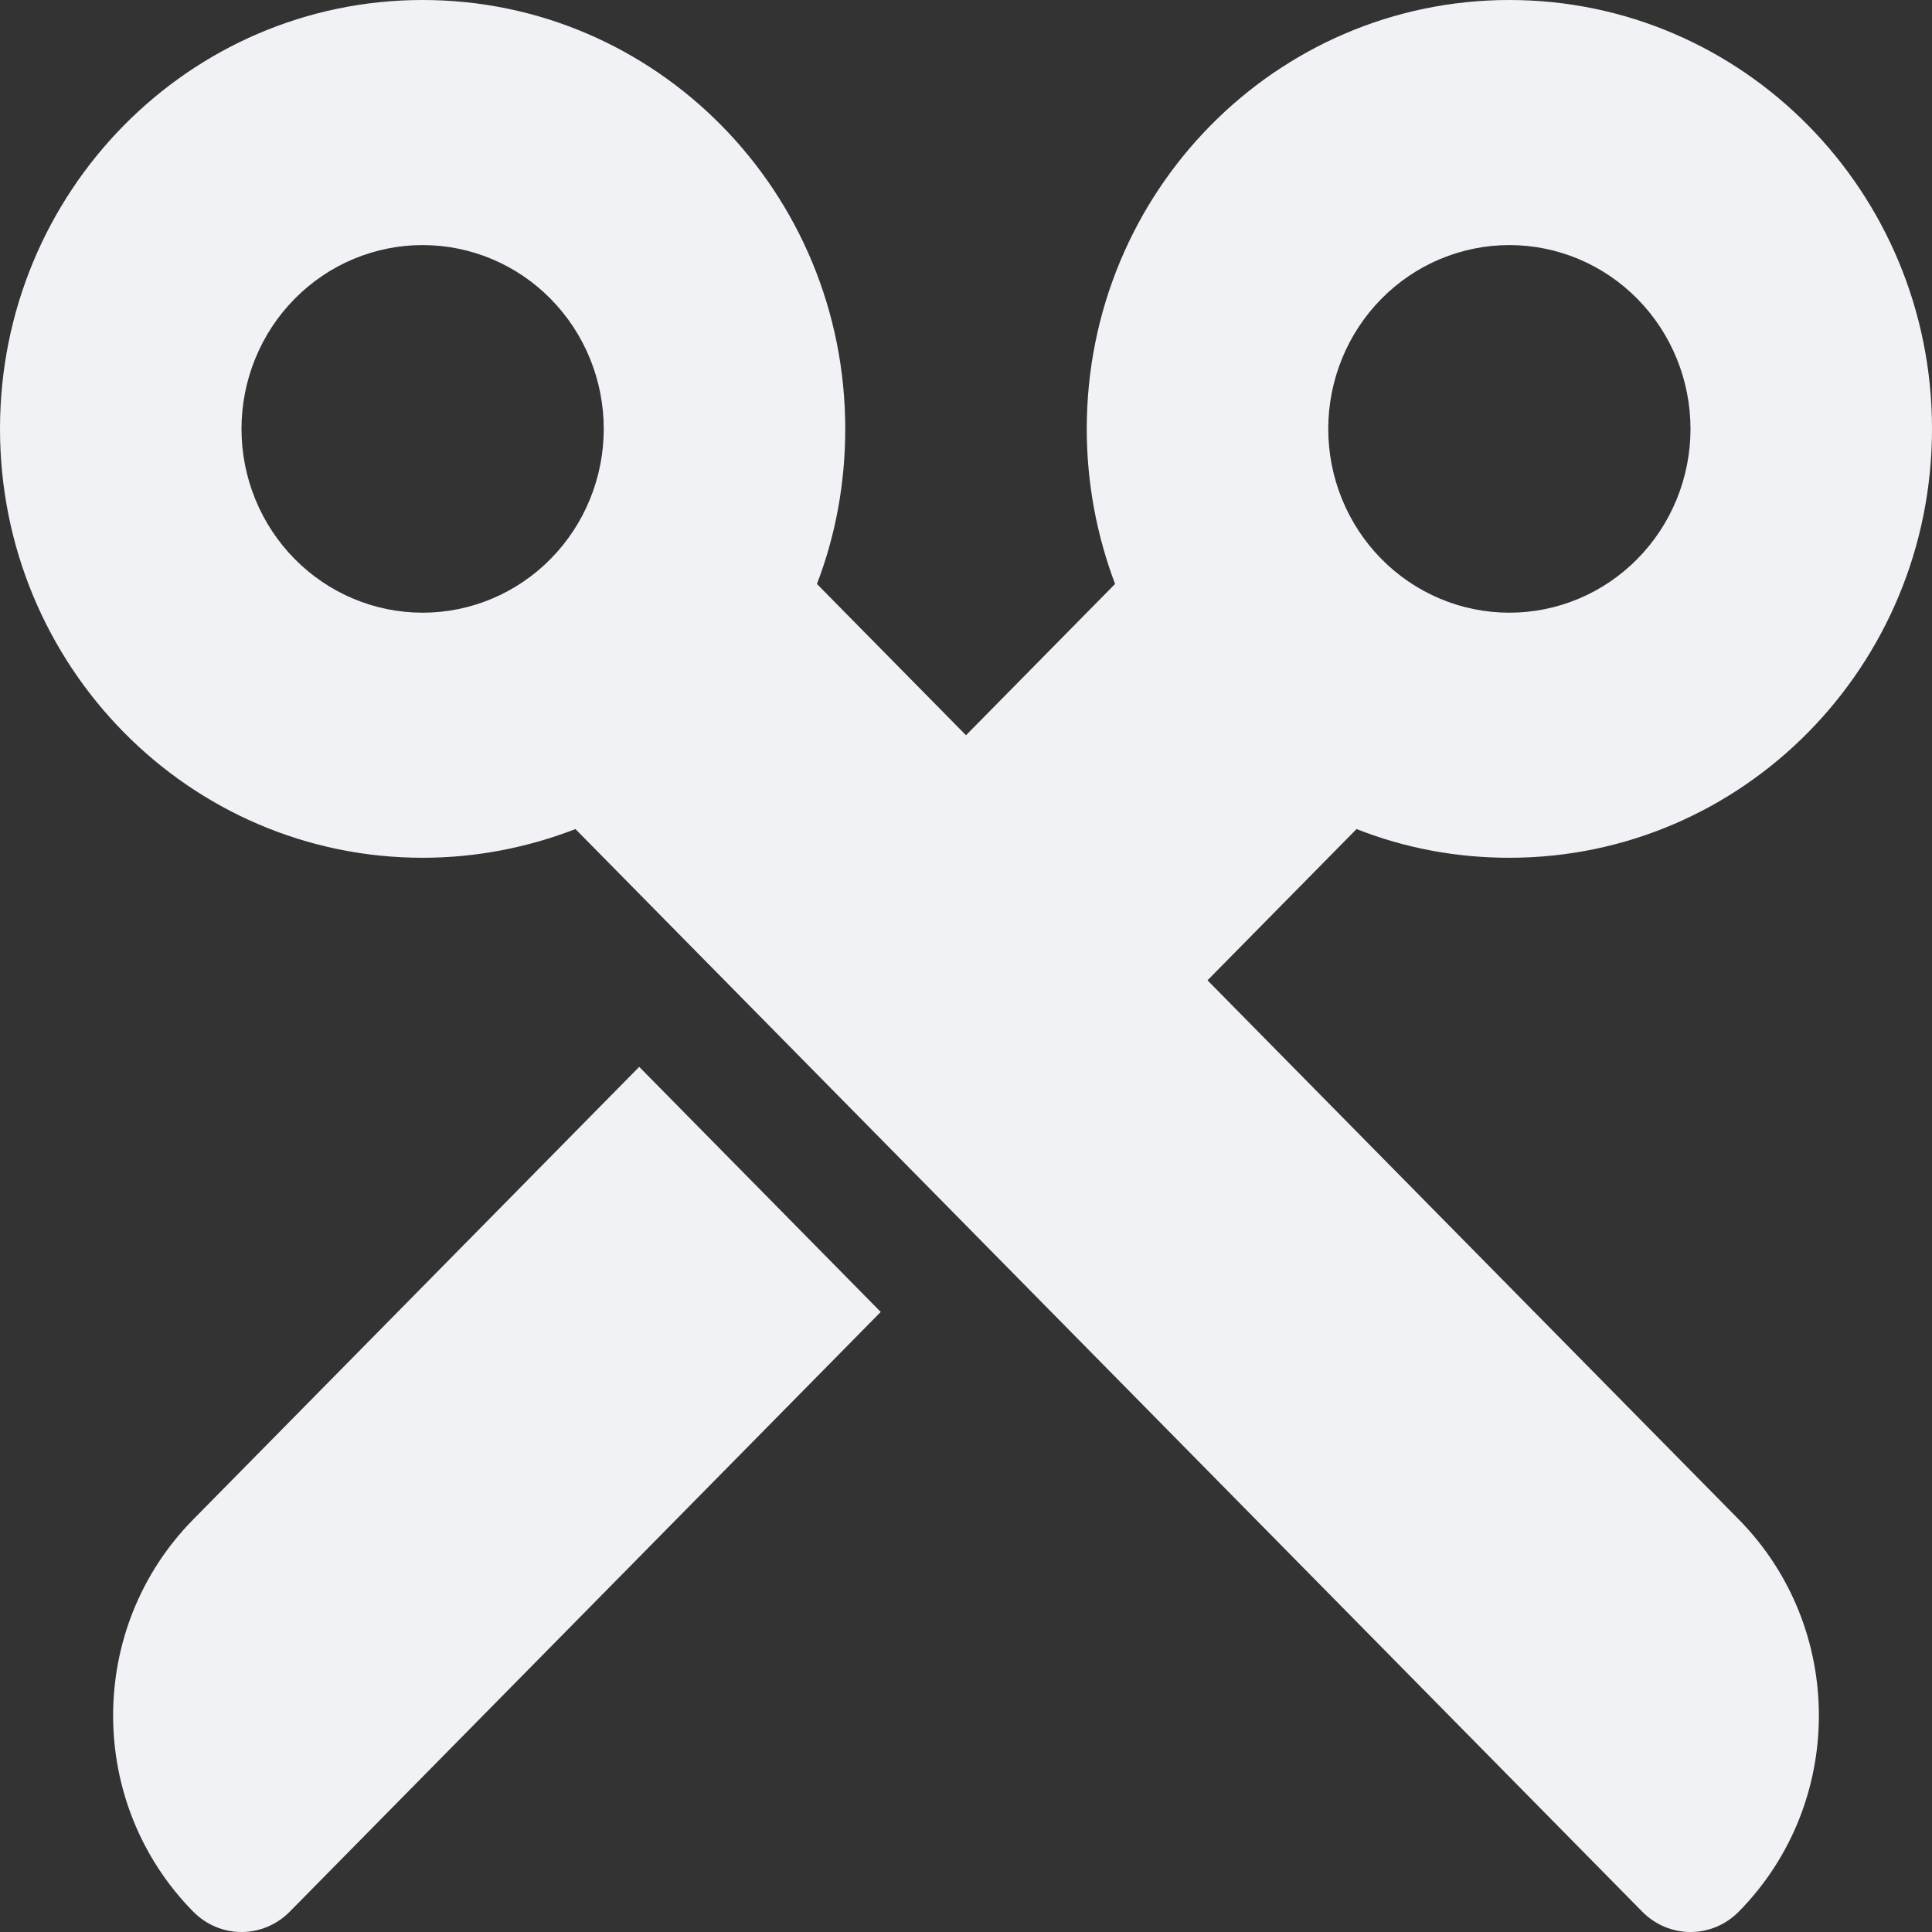 <svg width="100" height="100" viewBox="0 0 100 100" fill="none" xmlns="http://www.w3.org/2000/svg">
<rect x="0" y="0" width="100" height="100" fill="#333333" stroke="none"/>
<path d="M62.5 50.741L70.215 42.912C72.676 43.883 75.332 44.398 78.125 44.398C90.215 44.398 100 34.468 100 22.199C100 9.93 90.215 0 78.125 0C66.035 0 56.25 9.93 56.25 22.199C56.25 25.033 56.777 27.729 57.715 30.226L50 38.056L42.285 30.226C43.242 27.729 43.75 25.033 43.75 22.199C43.75 9.93 33.965 0 21.875 0C9.785 0 0 9.93 0 22.199C0 34.468 9.785 44.398 21.875 44.398C24.668 44.398 27.324 43.863 29.785 42.912L85 98.945C86.387 100.352 88.613 100.352 90 98.945C95.527 93.335 95.527 84.257 90 78.648L62.5 50.741ZM33.086 55.22L10 78.648C4.473 84.257 4.473 93.335 10 98.945C11.387 100.352 13.613 100.352 15 98.945L45.586 67.906L33.086 55.22ZM78.125 12.685C79.356 12.685 80.575 12.931 81.713 13.409C82.85 13.887 83.884 14.588 84.754 15.472C85.625 16.355 86.315 17.404 86.786 18.558C87.257 19.713 87.5 20.95 87.5 22.199C87.5 23.448 87.257 24.686 86.786 25.84C86.315 26.994 85.625 28.043 84.754 28.926C83.884 29.81 82.85 30.511 81.713 30.989C80.575 31.467 79.356 31.713 78.125 31.713C76.894 31.713 75.675 31.467 74.537 30.989C73.4 30.511 72.366 29.81 71.496 28.926C70.625 28.043 69.935 26.994 69.464 25.84C68.993 24.686 68.75 23.448 68.75 22.199C68.75 20.95 68.993 19.713 69.464 18.558C69.935 17.404 70.625 16.355 71.496 15.472C72.366 14.588 73.4 13.887 74.537 13.409C75.675 12.931 76.894 12.685 78.125 12.685ZM31.25 22.199C31.25 23.448 31.008 24.686 30.536 25.84C30.065 26.994 29.375 28.043 28.504 28.926C27.634 29.81 26.6 30.511 25.463 30.989C24.325 31.467 23.106 31.713 21.875 31.713C20.644 31.713 19.425 31.467 18.287 30.989C17.15 30.511 16.116 29.81 15.246 28.926C14.375 28.043 13.685 26.994 13.214 25.84C12.742 24.686 12.5 23.448 12.5 22.199C12.5 20.95 12.742 19.713 13.214 18.558C13.685 17.404 14.375 16.355 15.246 15.472C16.116 14.588 17.15 13.887 18.287 13.409C19.425 12.931 20.644 12.685 21.875 12.685C23.106 12.685 24.325 12.931 25.463 13.409C26.6 13.887 27.634 14.588 28.504 15.472C29.375 16.355 30.065 17.404 30.536 18.558C31.008 19.713 31.25 20.95 31.25 22.199Z" fill="#F1F2F6"/>
</svg>
